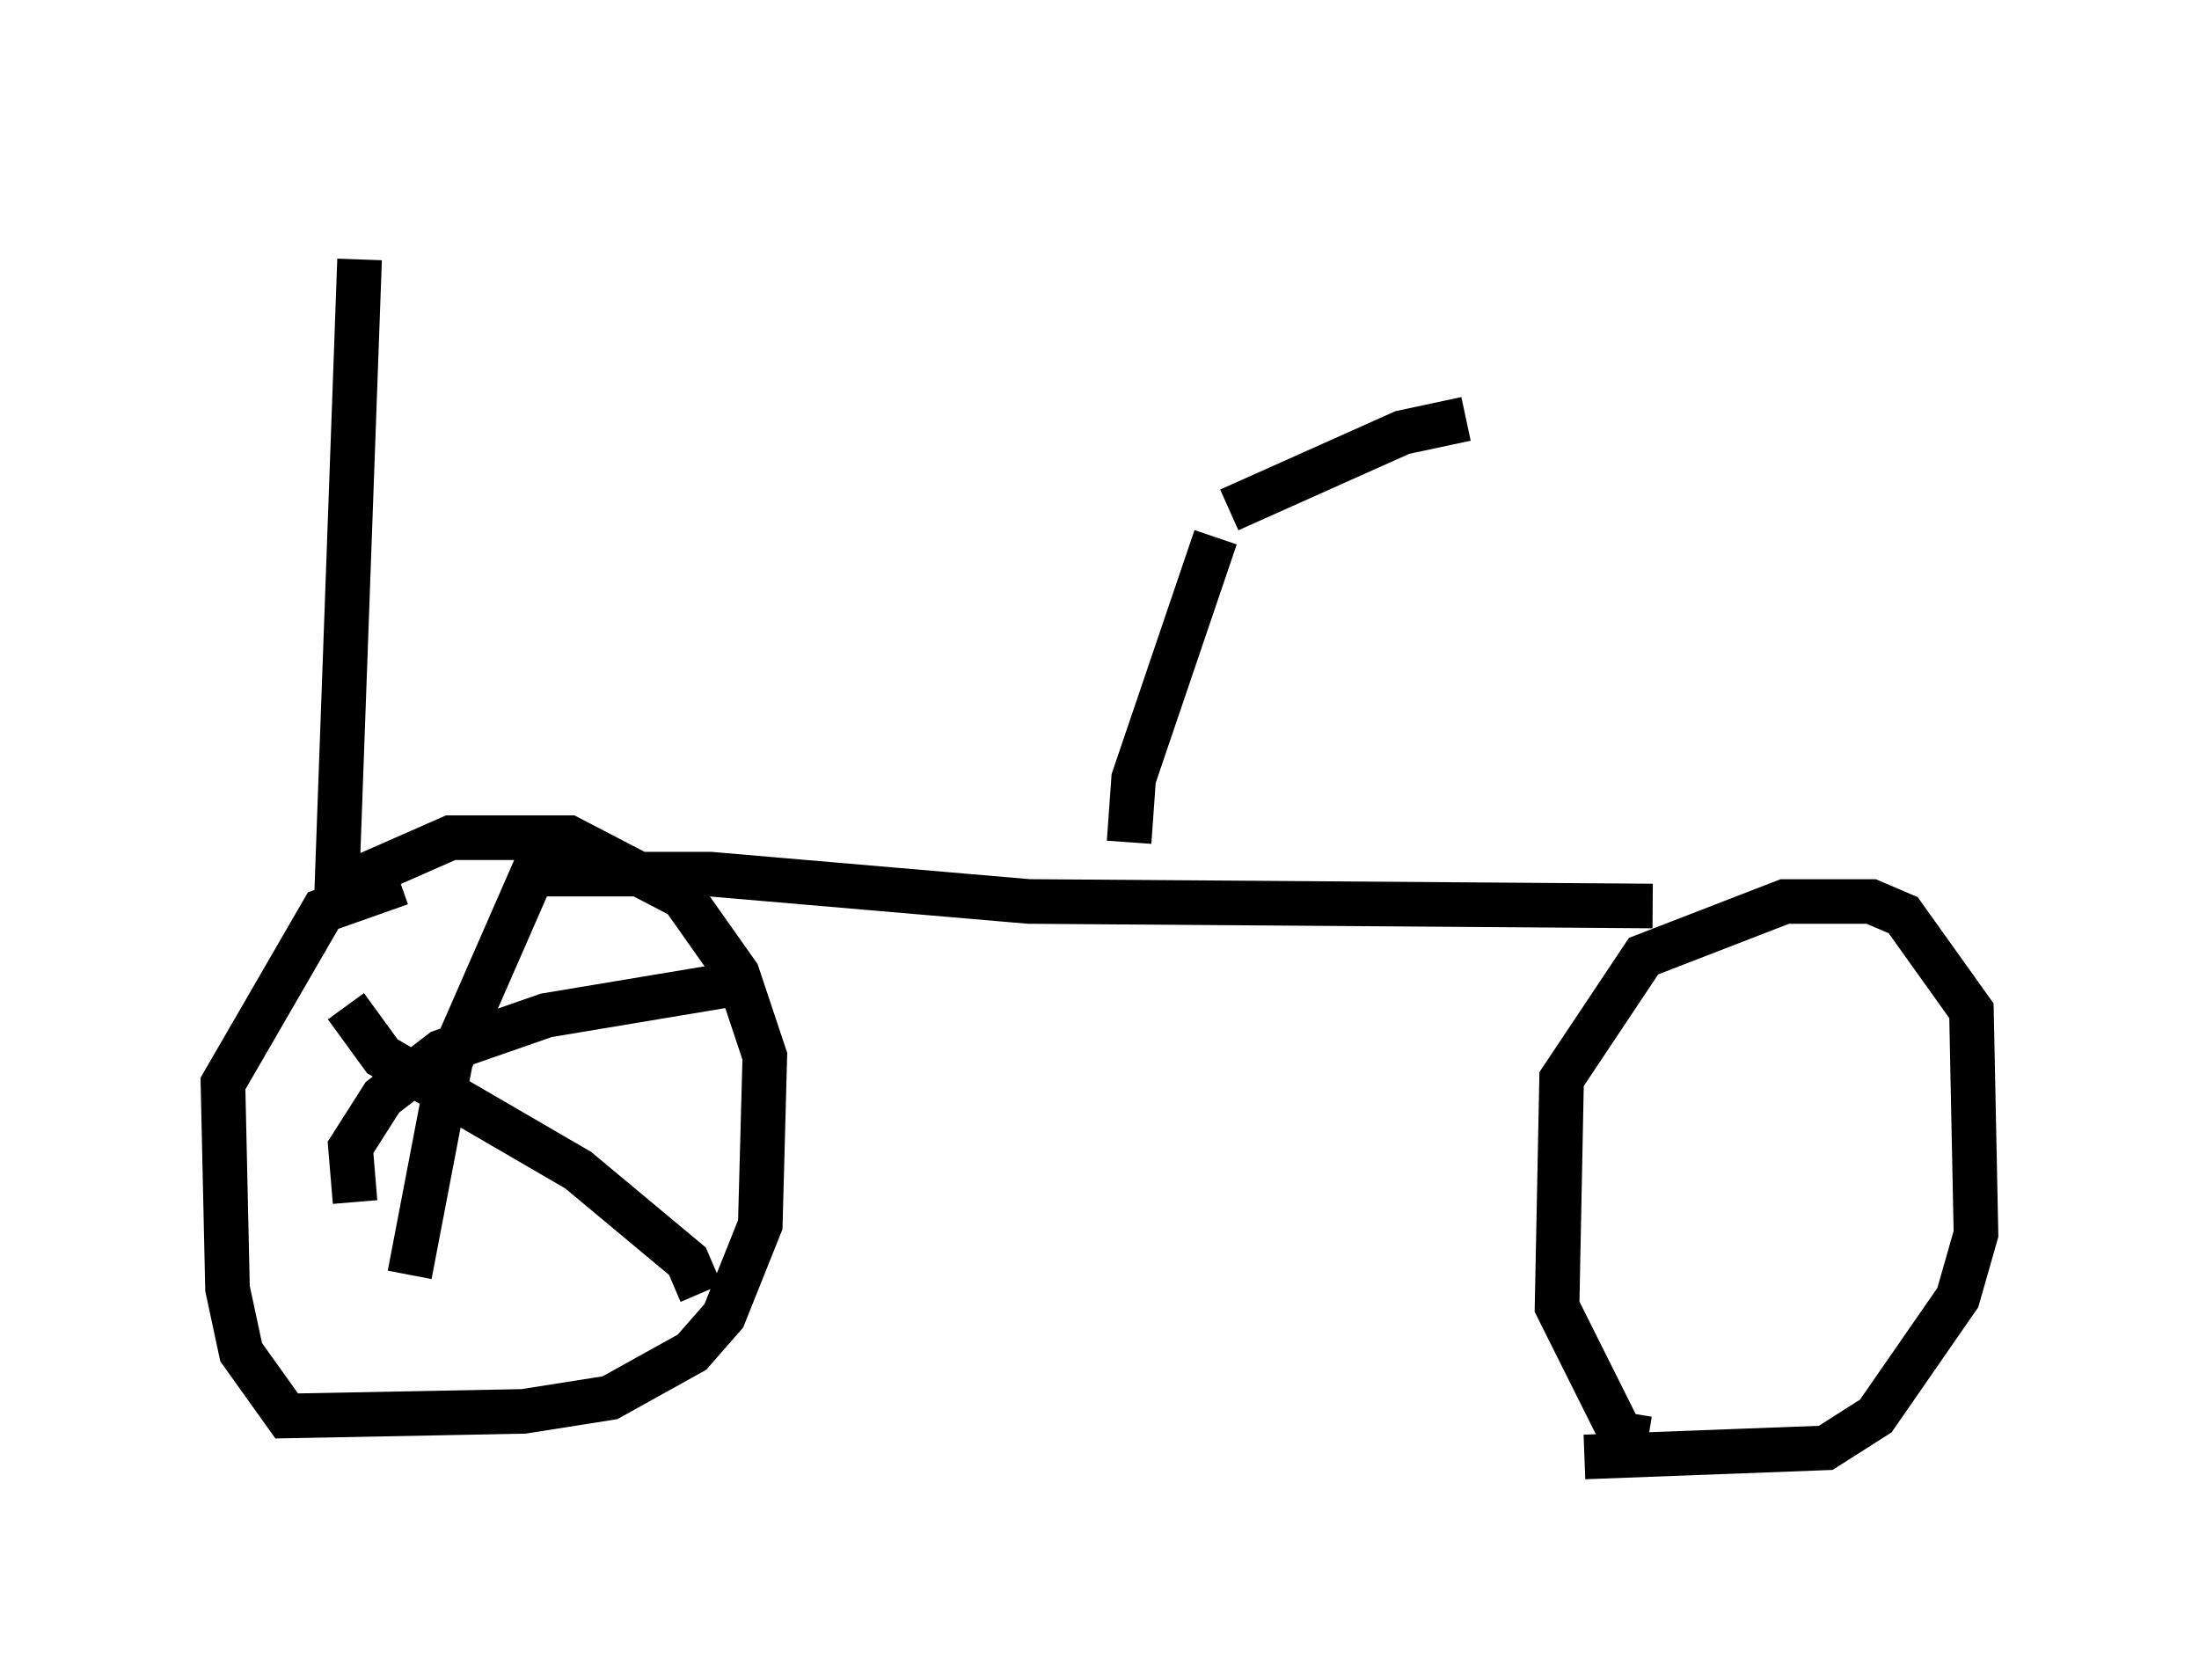 <?xml version="1.0" encoding="utf-8" ?>
<svg baseProfile="full" height="37.665" version="1.1" width="49.303" xmlns="http://www.w3.org/2000/svg" xmlns:ev="http://www.w3.org/2001/xml-events" xmlns:xlink="http://www.w3.org/1999/xlink"><defs /><rect fill="white" height="37.665" width="49.303" x="0" y="0" /><path d="M7.858, 5.306 m6.125, -0.306 m-5.921, 0.817 l-0.51, 14.088 2.552, -1.123 l2.654, 0.0 2.552, 1.327 l1.225, 1.735 0.613, 1.838 l-0.102, 3.777 -0.817, 2.042 l-0.715, 0.817 -1.838, 1.021 l-1.94, 0.306 -5.308, 0.102 l-1.021, -1.429 -0.306, -1.429 l-0.102, -4.594 2.246, -3.879 l1.735, -0.613 m3.165, -0.204 l3.777, 0.0 7.146, 0.613 l13.986, 0.102 m-0.102, 11.944 l-0.613, -0.102 -1.429, -2.858 l0.102, -5.104 1.838, -2.756 l3.165, -1.225 1.94, 0.0 l0.715, 0.306 1.531, 2.144 l0.102, 5.002 -0.408, 1.429 l-1.838, 2.654 -1.123, 0.715 l-5.41, 0.204 m-8.269, -20.621 l-1.838, 5.41 -0.102, 1.429 m2.246, -7.452 l3.879, -1.735 1.429, -0.306 m-21.234, 9.596 l-0.204, 0.204 m0.817, -0.306 l-2.144, 4.9 -0.919, 4.798 m-1.429, -6.023 l0.817, 1.123 4.39, 2.552 l2.45, 2.042 0.306, 0.715 m-7.758, -2.042 l-0.102, -1.225 0.715, -1.123 l1.327, -1.021 2.348, -0.817 l4.288, -0.715 " fill="none" stroke="black" stroke-width="1" /></svg>